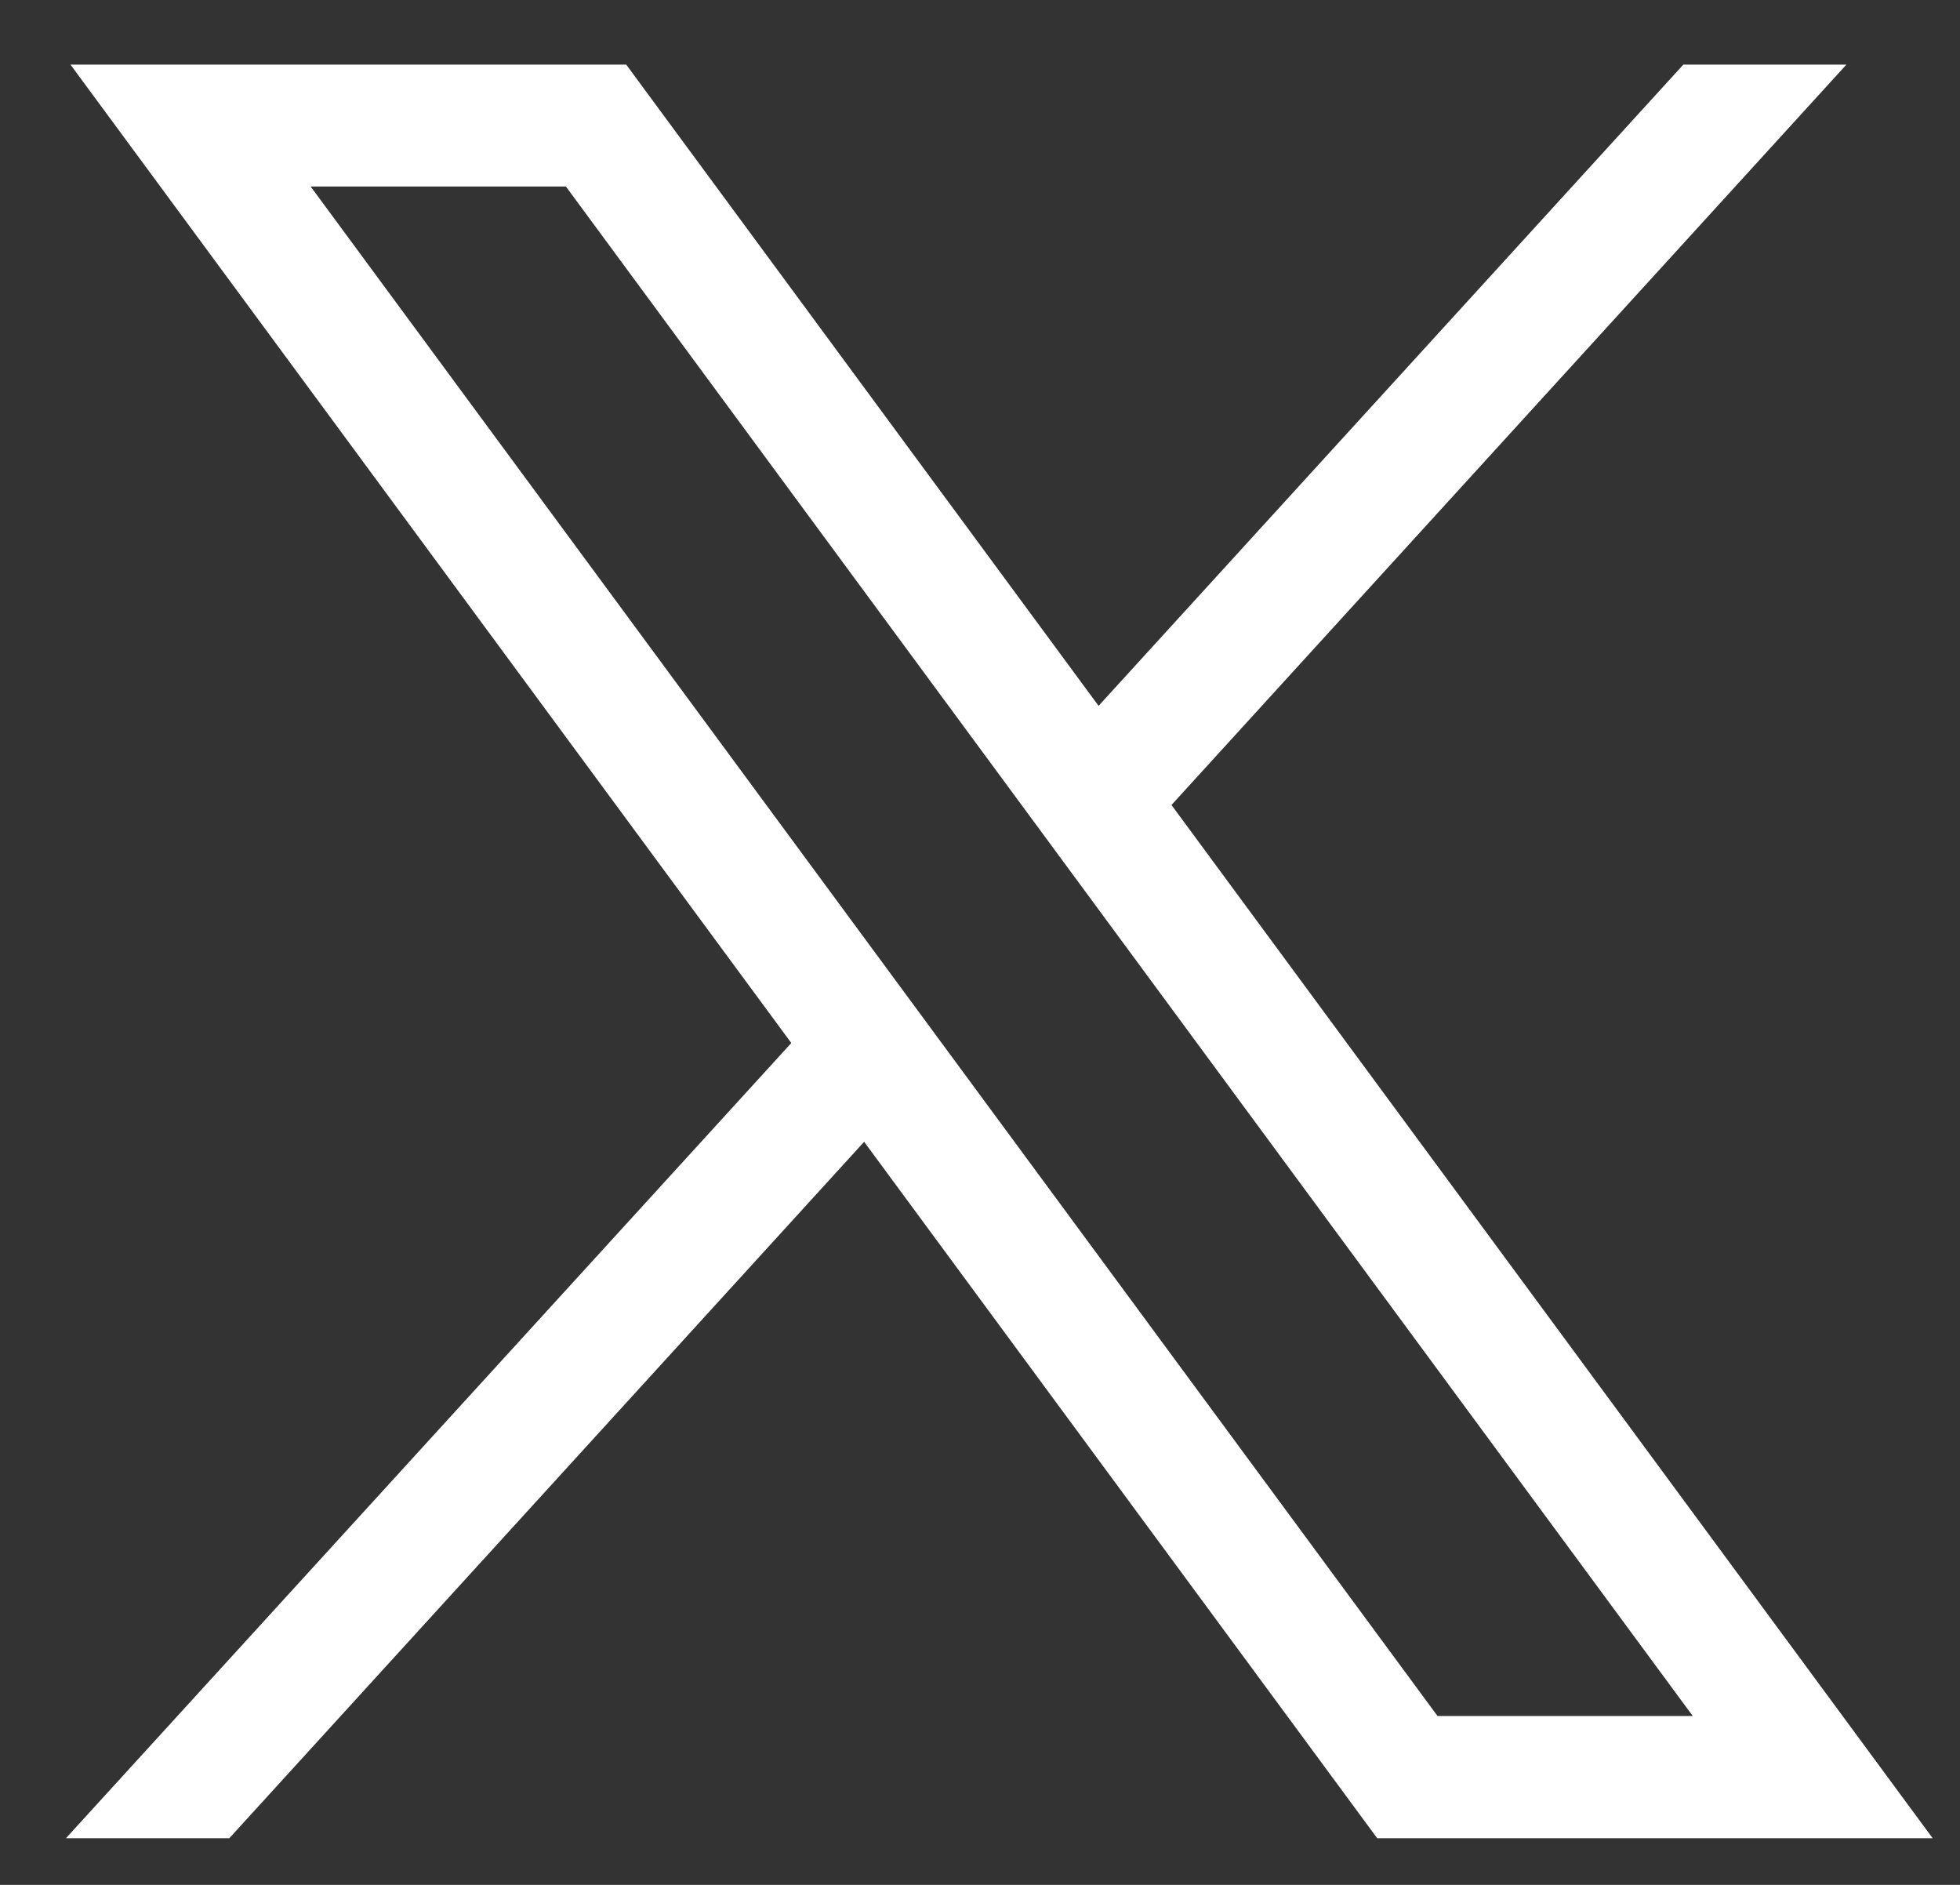 <svg width="26" height="25" viewBox="0 0 26 25" fill="none" xmlns="http://www.w3.org/2000/svg">
<rect x="0" y="0" width="26" height="25" fill="#333333" stroke="none"/>
<path d="M0.935 0.857L10.497 13.834L0.875 24.381H3.042L11.463 15.144L18.269 24.381H25.637L15.54 10.677L24.493 0.857H22.33L14.573 9.362L8.307 0.857H0.935ZM4.121 2.474H7.507L22.455 22.76H19.069L4.121 2.474Z" fill="white"/>
</svg>

